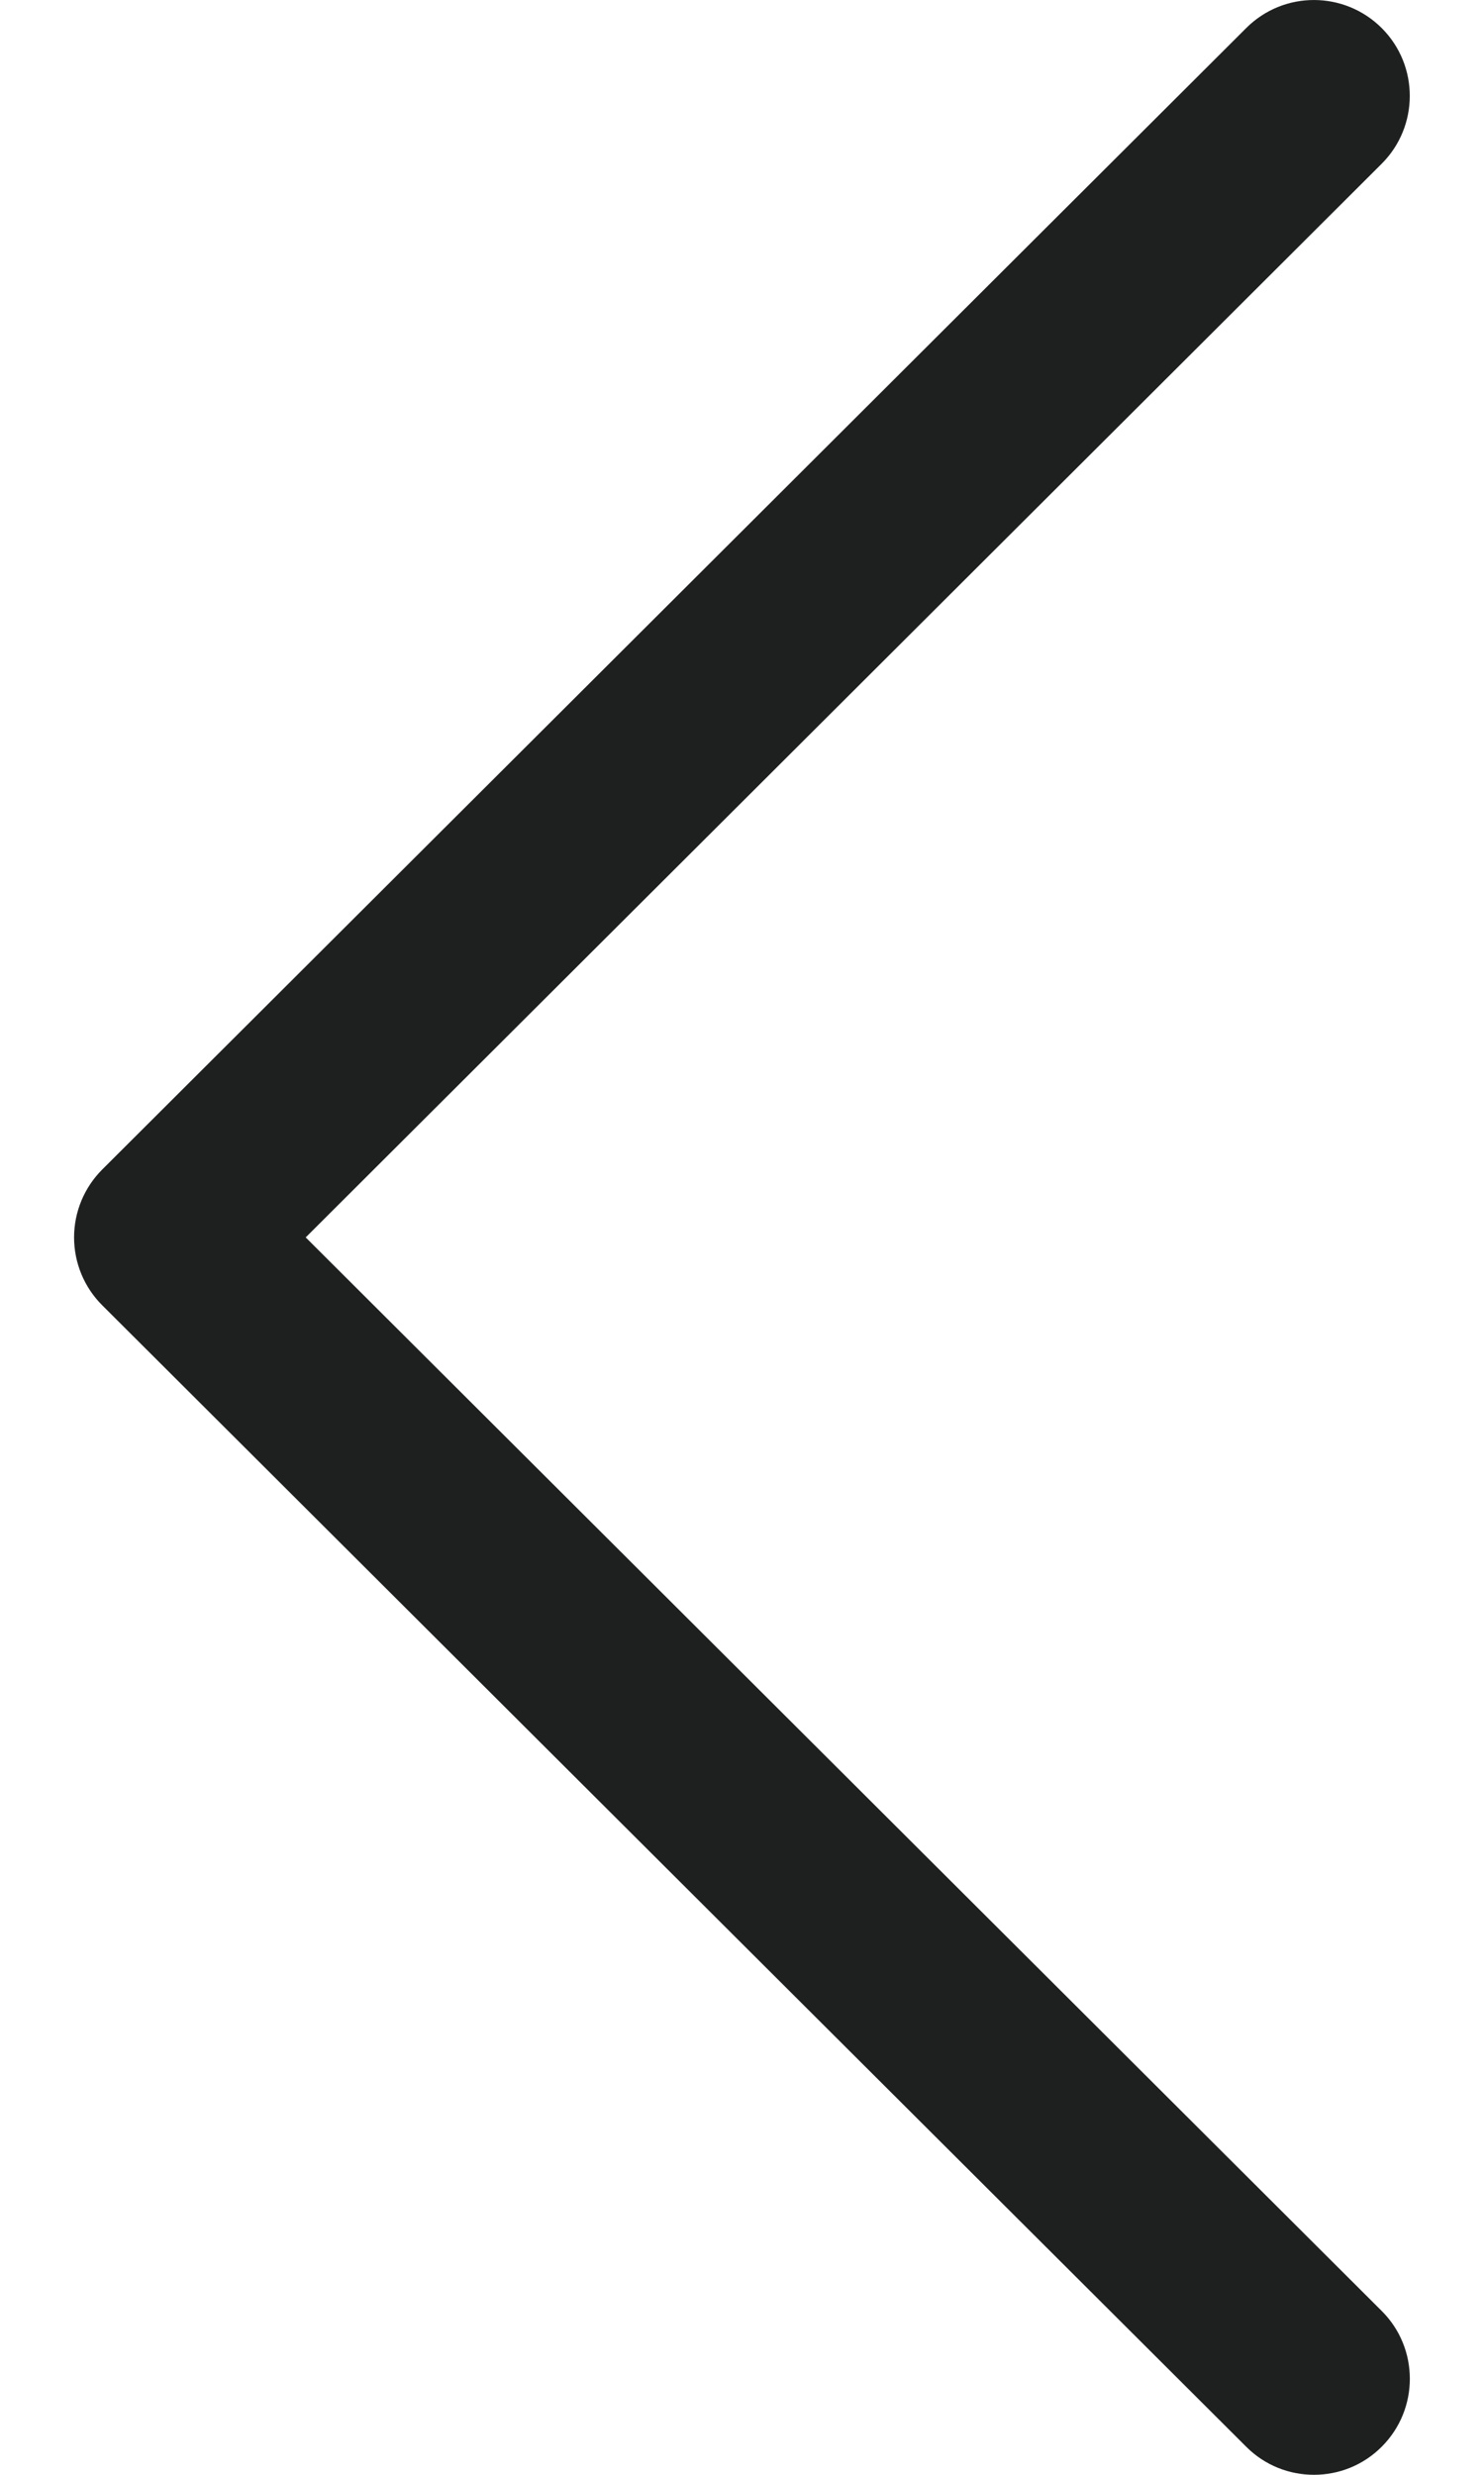 <svg width="12" height="20" viewBox="0 0 12 20" fill="none" xmlns="http://www.w3.org/2000/svg">
<path d="M0.827 9.451L10.078 0.226C10.381 -0.076 10.871 -0.075 11.174 0.228C11.476 0.531 11.475 1.022 11.172 1.324L2.472 10L11.173 18.676C11.476 18.978 11.476 19.469 11.174 19.772C11.023 19.924 10.824 20 10.625 20C10.427 20 10.229 19.925 10.078 19.774L0.827 10.549C0.681 10.404 0.599 10.206 0.599 10C0.599 9.794 0.681 9.597 0.827 9.451Z" fill="#1E1F1F"/>
</svg>

